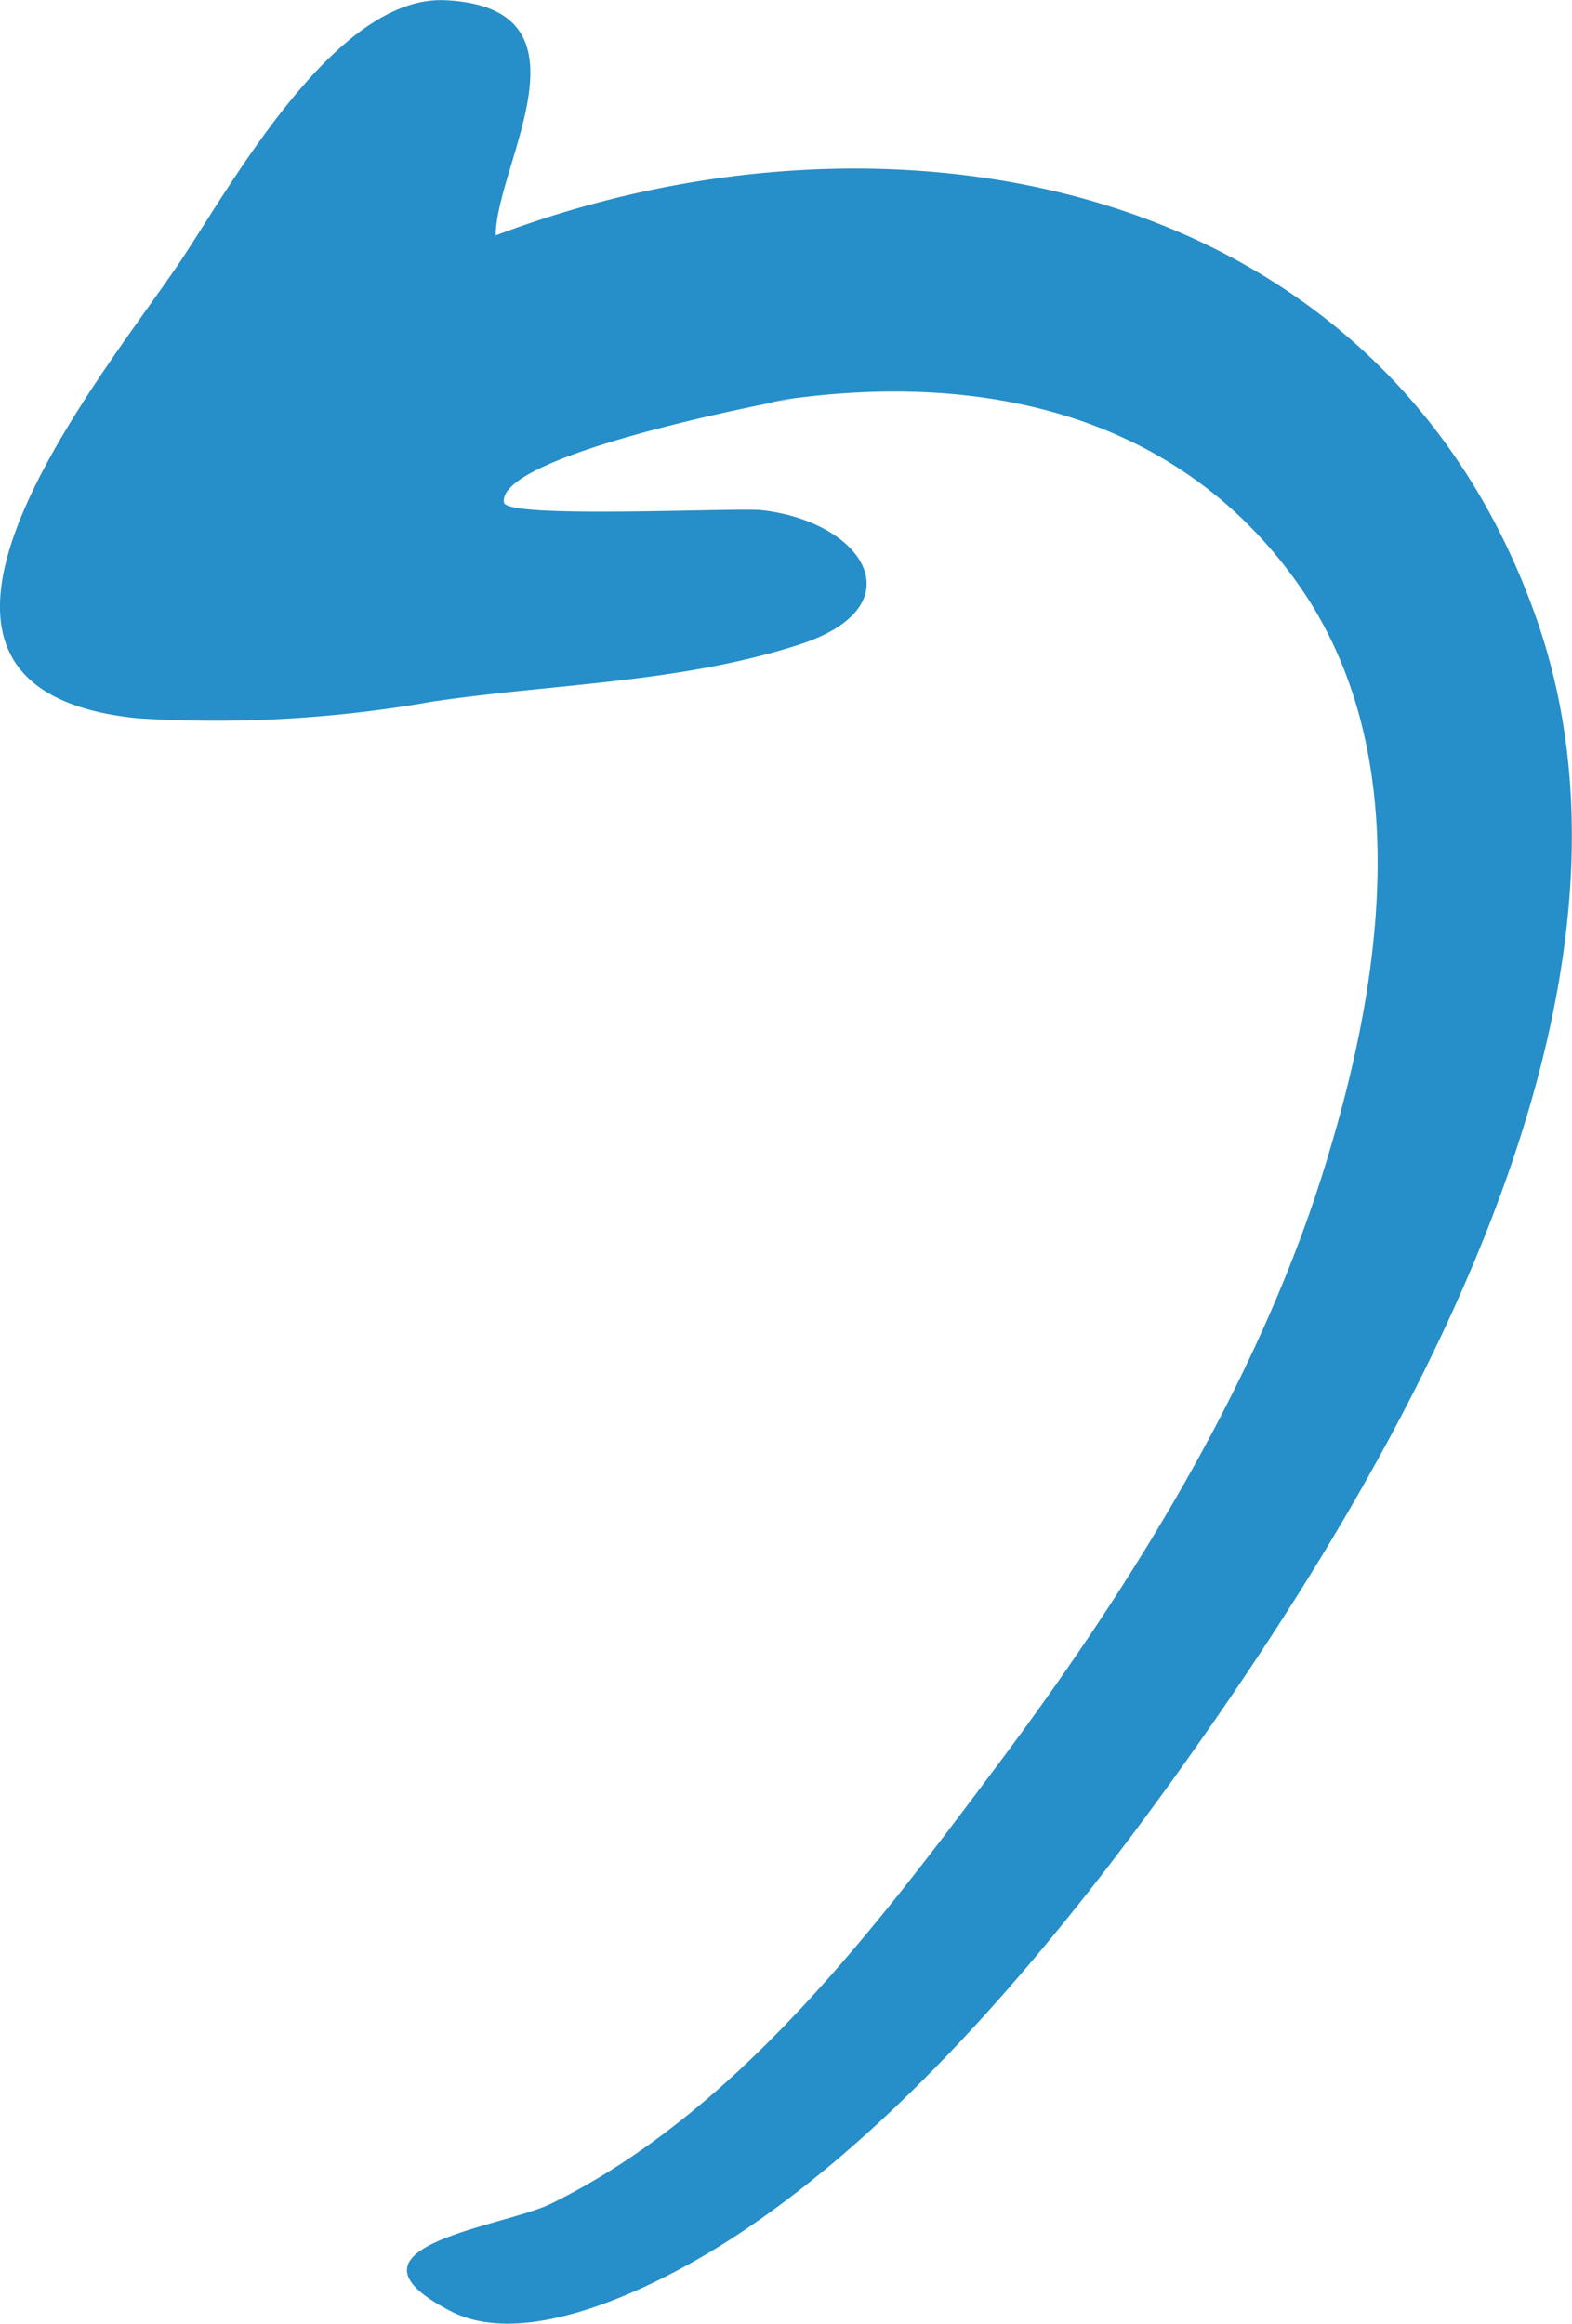 <svg id="Layer_1" data-name="Layer 1" xmlns="http://www.w3.org/2000/svg" viewBox="0 0 55.43 81.94"><defs><style>.cls-1{fill:#268ec8;}</style></defs><title>arrow</title><path class="cls-1" d="M209.51,70c7-1,13.88.51,18.12,6.53,4.07,5.79,3,13.62,1.08,20-2.28,7.73-6.82,15.09-11.6,21.49-4.3,5.75-9.24,12.36-15.85,15.6-1.67.82-7.94,1.51-3.52,3.79,2.83,1.46,7.64-1.09,10-2.63,6-3.93,11.35-10.41,15.52-16.21,7.67-10.68,17.48-27.24,12.78-40.78-5.42-15.58-22.7-18.89-36.72-13.58,0-2.49,3.68-8-1.74-8.29-3.88-.23-7.56,6.48-9.39,9.22-2.73,4.06-11.94,15.08-1.46,16.1a43.84,43.84,0,0,0,10.36-.59c4.33-.64,8.68-.65,12.9-2s2.32-4.34-1.29-4.75c-.91-.1-9,.32-9.09-.27-.24-1.6,8.6-3.37,9.9-3.61C210.43,69.88,208.14,70.27,209.51,70Z" transform="translate(-181.84 -55.91)"/></svg>